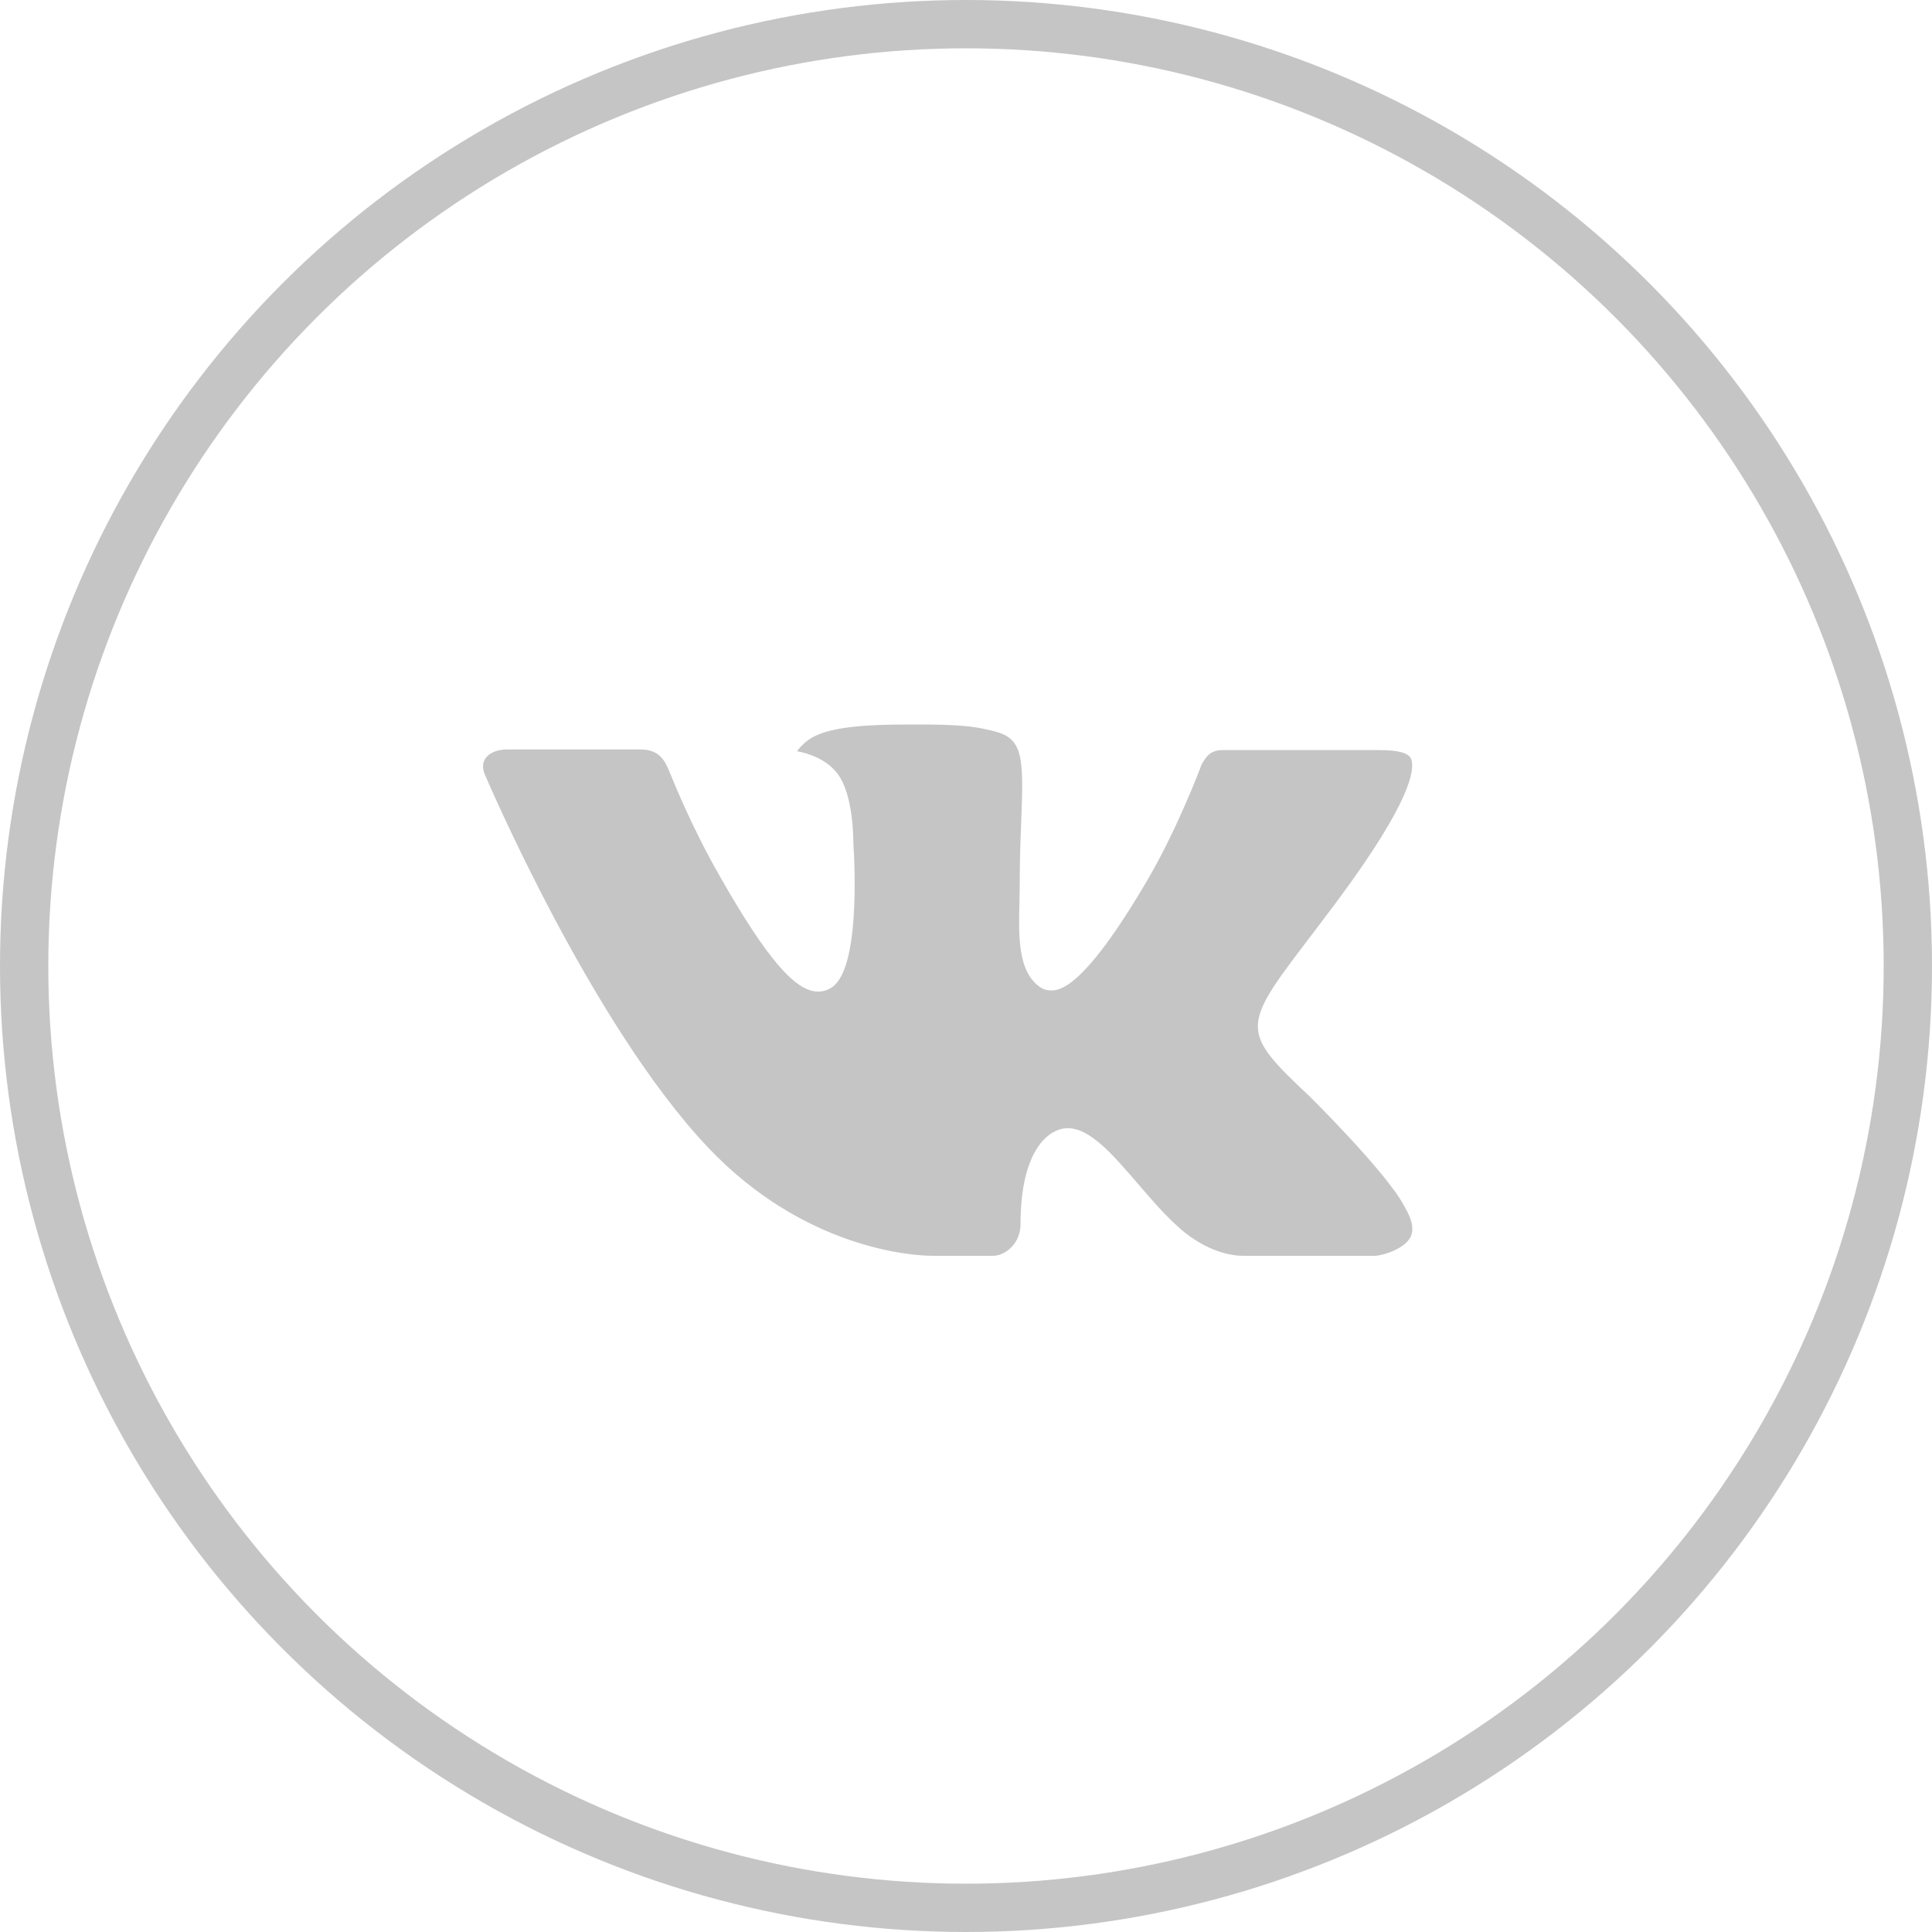<svg width="40" height="40" viewBox="0 0 40 40" fill="none" xmlns="http://www.w3.org/2000/svg">
<circle cx="20" cy="20" r="19.5" stroke="#C5C5C5"/>
<path d="M27.126 22.711C27.126 22.711 28.682 24.247 29.067 24.958C29.074 24.968 29.08 24.98 29.084 24.992C29.241 25.254 29.279 25.46 29.203 25.612C29.073 25.863 28.633 25.989 28.484 26H25.734C25.543 26 25.145 25.95 24.66 25.615C24.289 25.356 23.921 24.93 23.564 24.514C23.031 23.895 22.57 23.358 22.104 23.358C22.045 23.358 21.986 23.368 21.93 23.387C21.577 23.499 21.129 24.002 21.129 25.342C21.129 25.761 20.798 26 20.566 26H19.307C18.878 26 16.644 25.85 14.663 23.761C12.236 21.204 10.056 16.075 10.035 16.029C9.899 15.697 10.184 15.517 10.492 15.517H13.268C13.64 15.517 13.762 15.742 13.846 15.944C13.944 16.176 14.308 17.103 14.905 18.145C15.87 19.84 16.464 20.53 16.938 20.53C17.027 20.53 17.115 20.507 17.192 20.462C17.812 20.122 17.696 17.909 17.668 17.453C17.668 17.365 17.667 16.465 17.349 16.03C17.122 15.719 16.735 15.597 16.502 15.553C16.564 15.463 16.697 15.324 16.867 15.242C17.291 15.031 18.058 15 18.819 15H19.241C20.067 15.011 20.28 15.065 20.581 15.14C21.185 15.285 21.196 15.676 21.143 17.01C21.128 17.391 21.112 17.82 21.112 18.325C21.112 18.433 21.107 18.553 21.107 18.675C21.089 19.359 21.064 20.13 21.547 20.446C21.61 20.485 21.683 20.506 21.756 20.506C21.924 20.506 22.425 20.506 23.784 18.173C24.381 17.142 24.843 15.927 24.874 15.836C24.901 15.785 24.982 15.642 25.08 15.584C25.15 15.547 25.228 15.528 25.307 15.53H28.573C28.929 15.53 29.171 15.584 29.218 15.719C29.297 15.937 29.203 16.604 27.711 18.62C27.46 18.956 27.24 19.247 27.047 19.5C25.695 21.274 25.695 21.364 27.126 22.711Z" fill="#C5C5C5"/>
</svg>
